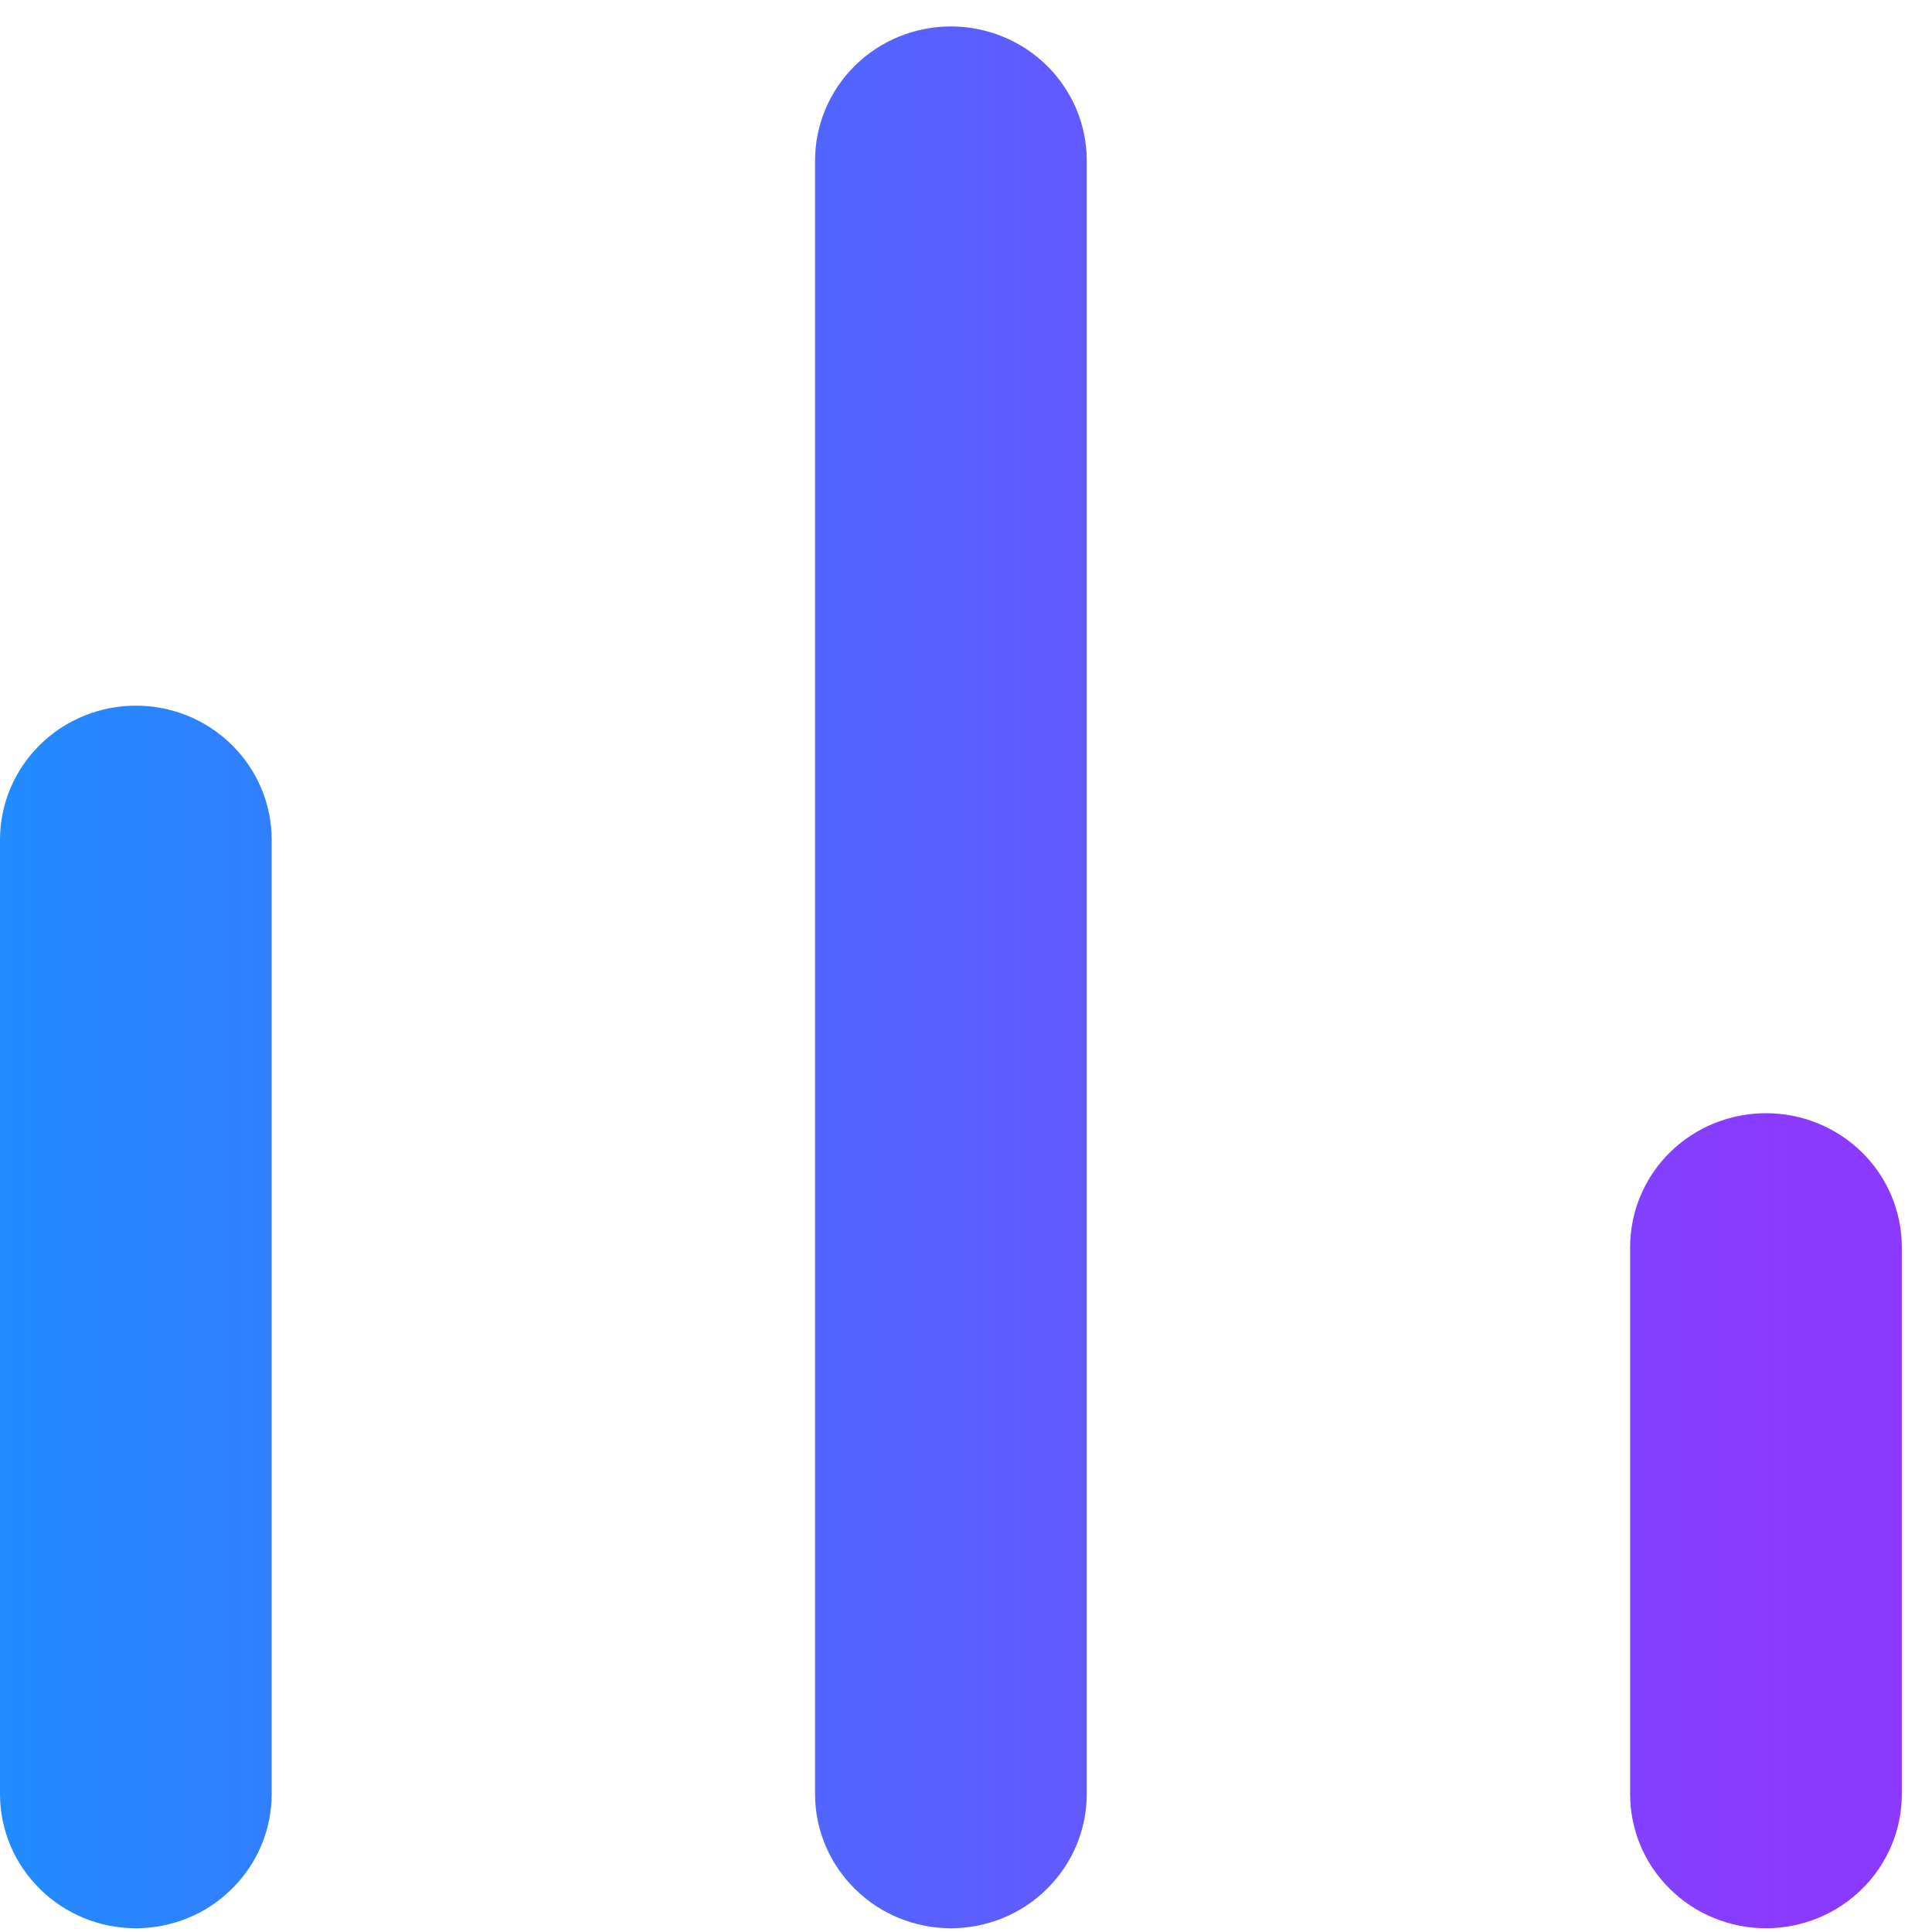<svg width="16" height="16" viewBox="0 0 16 16" fill="none" xmlns="http://www.w3.org/2000/svg">
<path fill-rule="evenodd" clip-rule="evenodd" d="M1.125 5.844C1.423 5.844 1.71 5.961 1.92 6.169C2.131 6.377 2.25 6.66 2.25 6.954V14.858C2.25 15.153 2.131 15.435 1.92 15.643C1.71 15.852 1.423 15.969 1.125 15.969C0.827 15.969 0.54 15.852 0.33 15.643C0.119 15.435 0 15.153 0 14.858V6.954C0 6.66 0.119 6.377 0.33 6.169C0.54 5.961 0.827 5.844 1.125 5.844ZM7.875 0.219C8.173 0.219 8.46 0.336 8.67 0.544C8.881 0.752 9 1.035 9 1.329V14.858C9 15.153 8.881 15.435 8.67 15.643C8.46 15.852 8.173 15.969 7.875 15.969C7.577 15.969 7.29 15.852 7.08 15.643C6.869 15.435 6.75 15.153 6.75 14.858V1.329C6.75 1.035 6.869 0.752 7.08 0.544C7.29 0.336 7.577 0.219 7.875 0.219ZM14.625 9.219C14.923 9.219 15.21 9.336 15.421 9.544C15.632 9.752 15.75 10.035 15.75 10.329V14.858C15.75 15.153 15.632 15.435 15.421 15.643C15.21 15.852 14.923 15.969 14.625 15.969C14.327 15.969 14.04 15.852 13.829 15.643C13.618 15.435 13.5 15.153 13.5 14.858V10.329C13.5 10.035 13.618 9.752 13.829 9.544C14.04 9.336 14.327 9.219 14.625 9.219Z" fill="url(#paint0_linear_1226_13217)"/>
<defs>
<linearGradient id="paint0_linear_1226_13217" x1="14.886" y1="8.094" x2="0" y2="8.094" gradientUnits="userSpaceOnUse">
<stop stop-color="#8C39FF"/>
<stop offset="1" stop-color="#218BFF"/>
</linearGradient>
</defs>
</svg>
